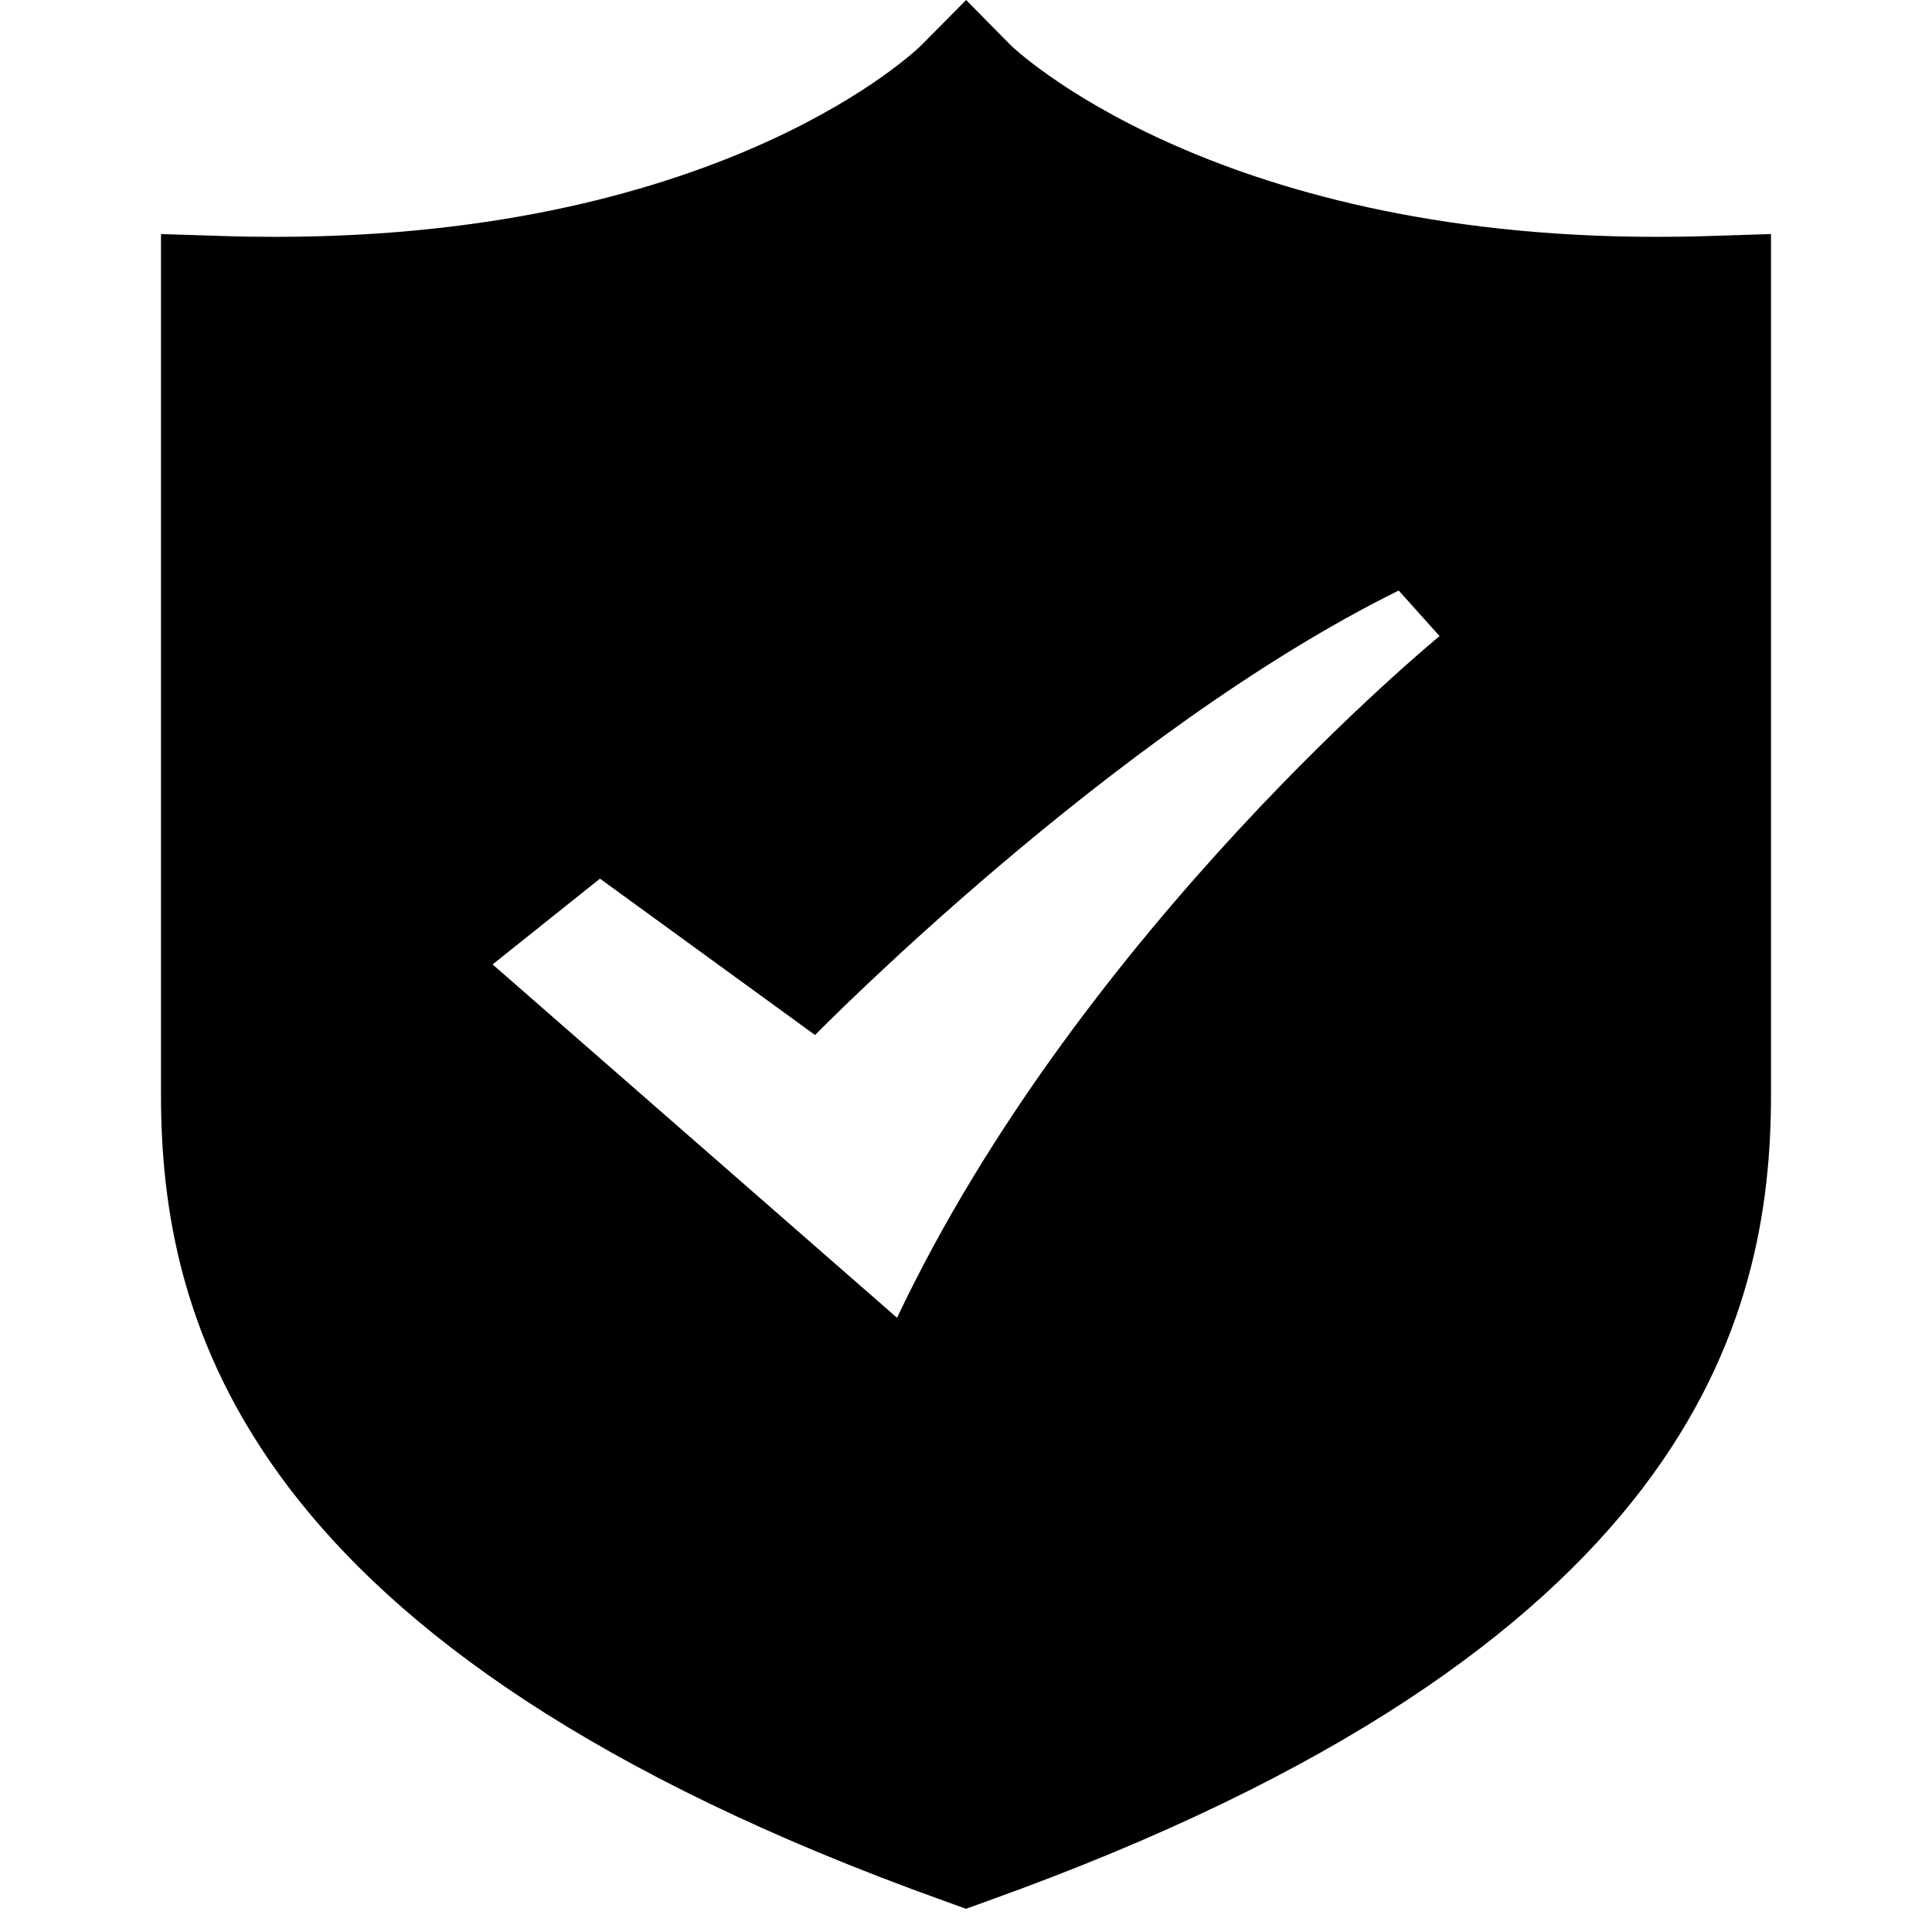 <?xml version="1.0" standalone="no"?><!DOCTYPE svg PUBLIC "-//W3C//DTD SVG 1.1//EN" "http://www.w3.org/Graphics/SVG/1.1/DTD/svg11.dtd"><svg t="1552273641744" class="icon" style="" viewBox="0 0 1024 1024" version="1.1" xmlns="http://www.w3.org/2000/svg" p-id="1583" xmlns:xlink="http://www.w3.org/1999/xlink" width="48" height="48"><defs><style type="text/css"></style></defs><path d="M905.45 125.104C896.061 125.414 886.857 125.529 877.876 125.529 640.975 125.529 536.596 24.887 535.698 23.965L512.066 0 488.341 23.965C487.37 25.002 385.086 125.529 146.191 125.529 137.182 125.529 128.04 125.414 118.557 125.104L85.333 124.053 85.333 580.377C85.333 699.862 128.353 874.192 500.388 1007.504L511.999 1011.694 523.605 1007.504C895.638 874.185 938.667 699.862 938.667 580.377L938.667 124.053 905.45 125.104 905.45 125.104ZM475.45 698.445 261.083 511.162 317.999 465.714 431.988 548.583C431.988 548.583 589.347 388.025 741.339 313.003L763.016 337.149C763.016 337.149 573.091 492.386 475.45 698.445L475.45 698.445Z" p-id="1584"></path></svg>